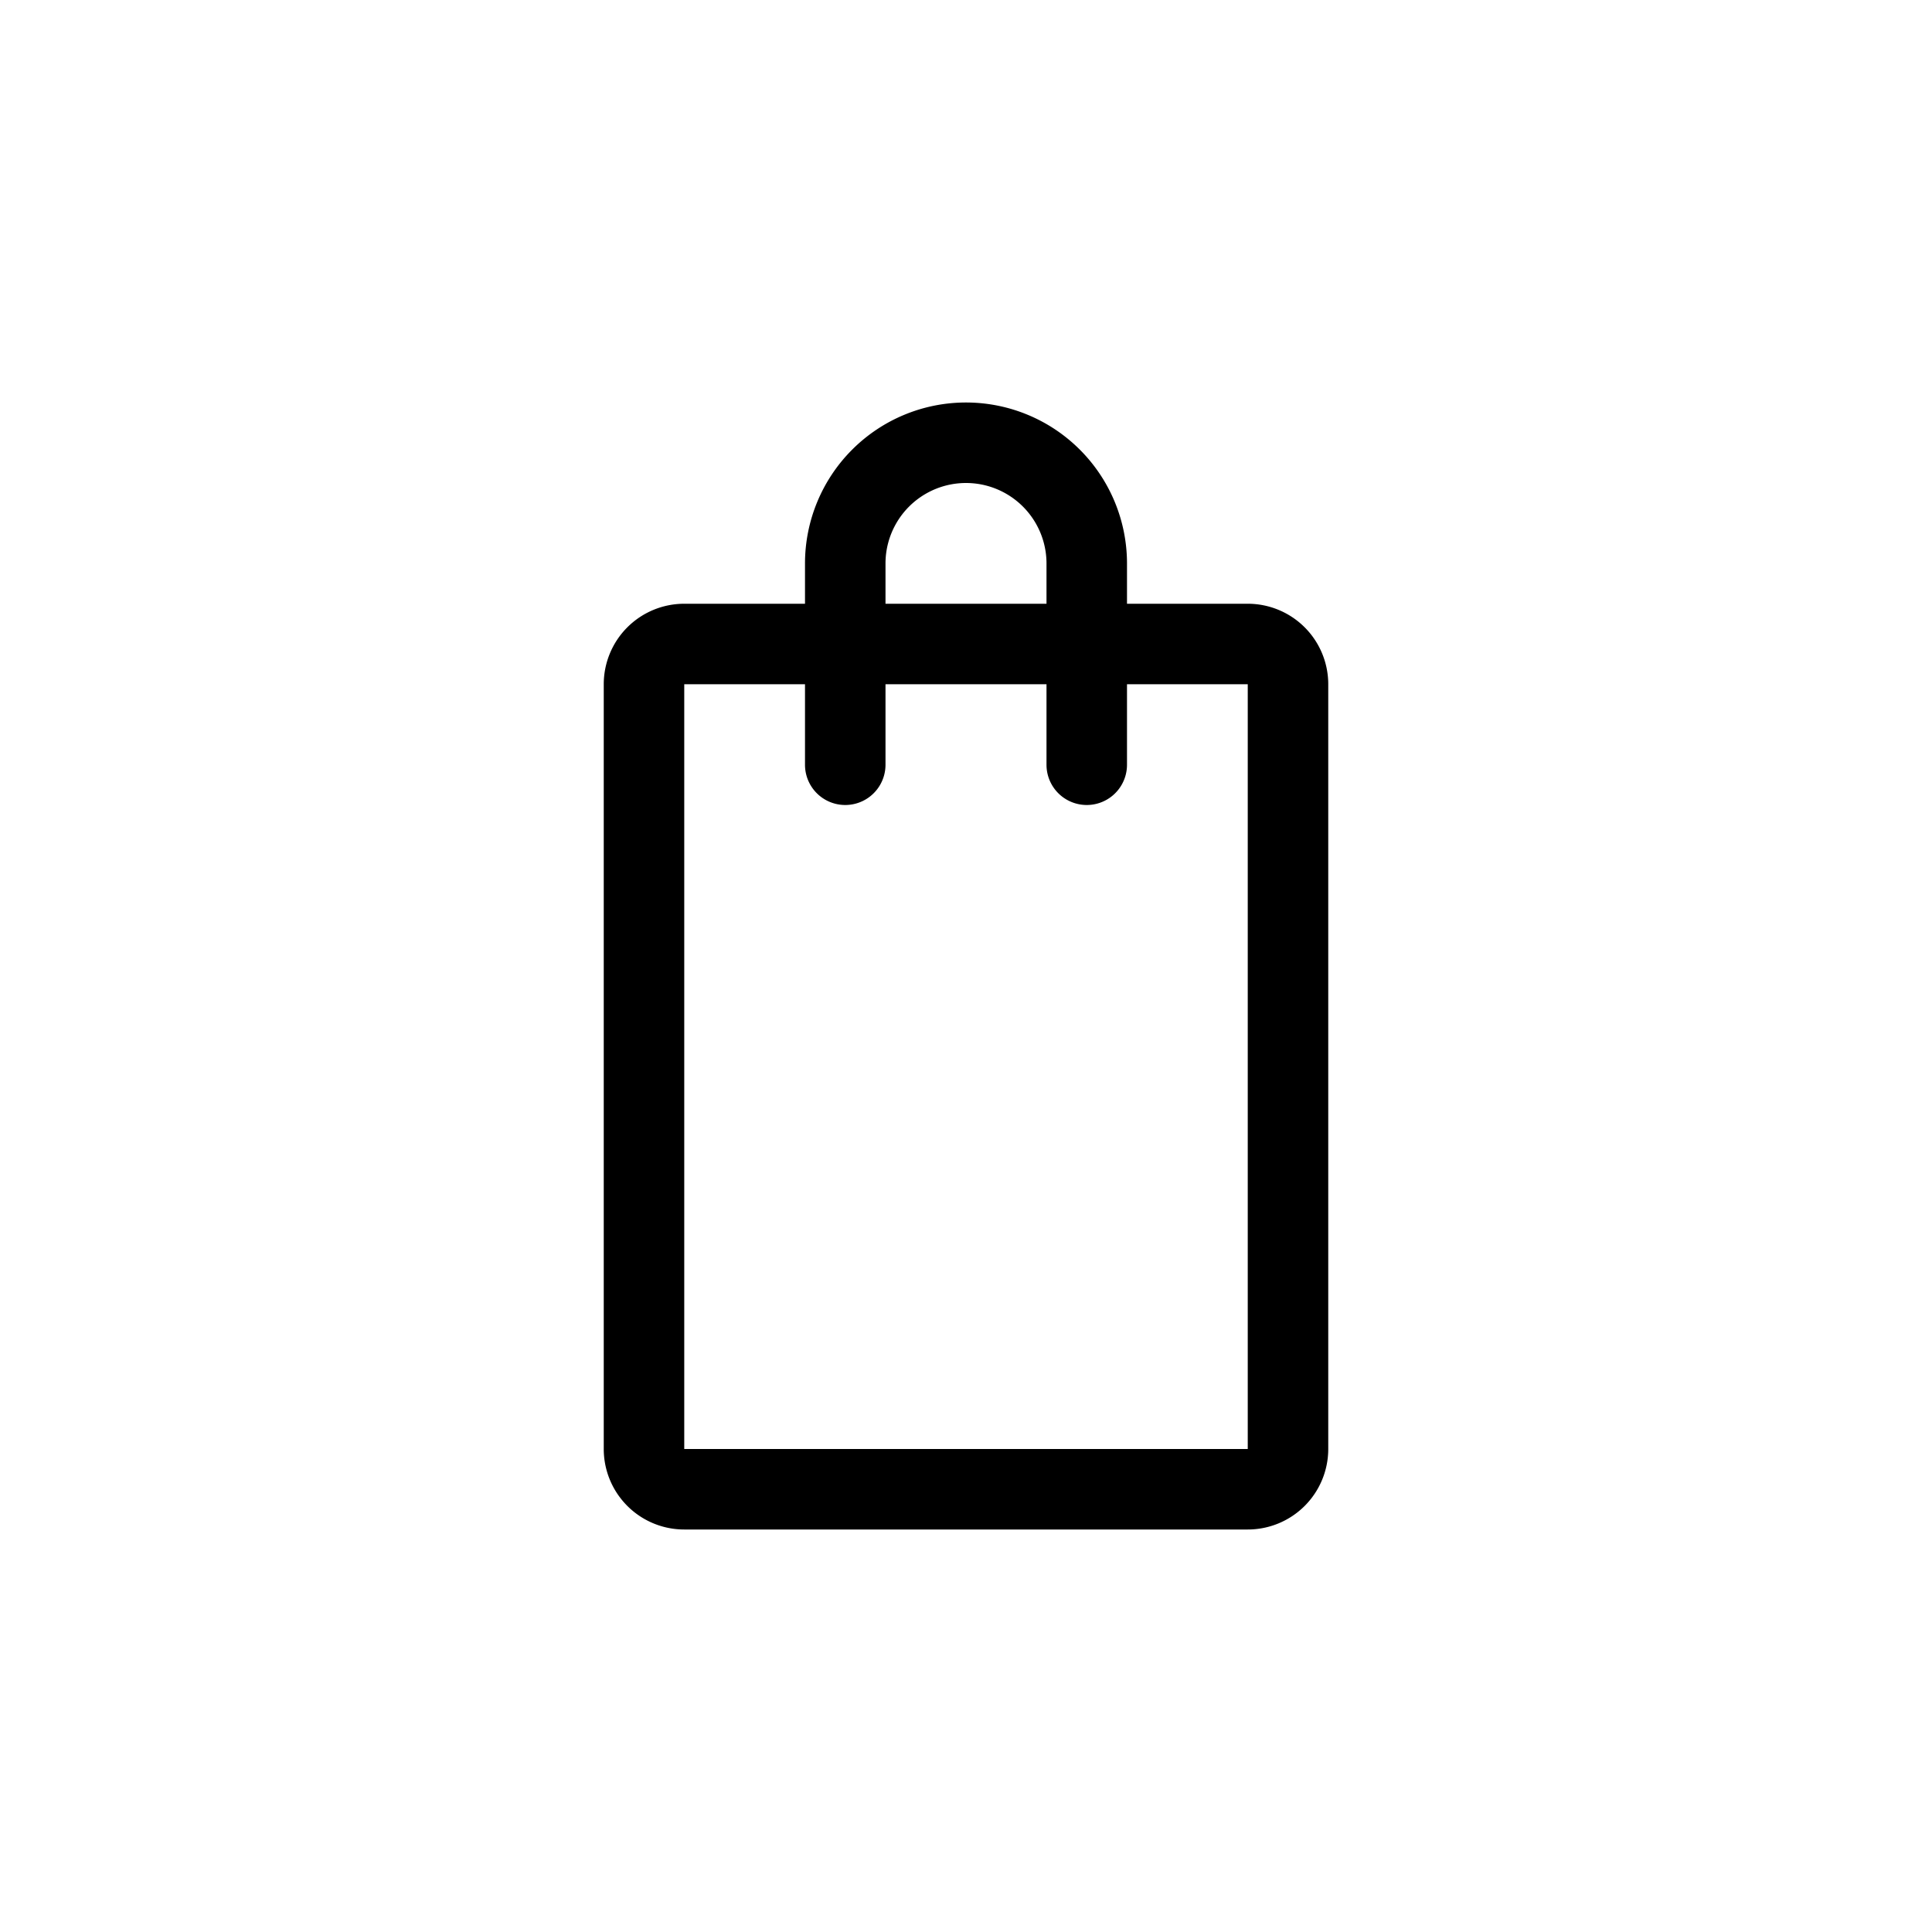 <svg data-v-c7dafcf4="" xmlns="http://www.w3.org/2000/svg" xmlns:xlink="http://www.w3.org/1999/xlink" width="48" height="48" viewBox="0 0 48 48"><defs data-v-c7dafcf4="">
<path data-v-c7dafcf4="" id="bag" d="M7 9a1 1 0 1 1-2 0V4a4 4 0 1 1 8 0v5a1 1 0 0 1-2 0V4a2 2 0 1 0-4 0v5zM2 7v19h14V7H2zm0-2h14a2 2 0 0 1 2 2v19a2 2 0 0 1-2 2H2a2 2 0 0 1-2-2V7a2 2 0 0 1 2-2z"></path>
<path data-v-c7dafcf4="" id="bag" d="M7 9a1 1 0 1 1-2 0V4a4 4 0 1 1 8 0v5a1 1 0 0 1-2 0V4a2 2 0 1 0-4 0v5zM2 7v19h14V7H2zm0-2h14a2 2 0 0 1 2 2v19a2 2 0 0 1-2 2H2a2 2 0 0 1-2-2V7a2 2 0 0 1 2-2z"></path></defs><use data-v-c7dafcf4="" fill="currentColor" fill-rule="nonzero" transform="translate(15 10)" xlink:href="#bag"></use></svg>